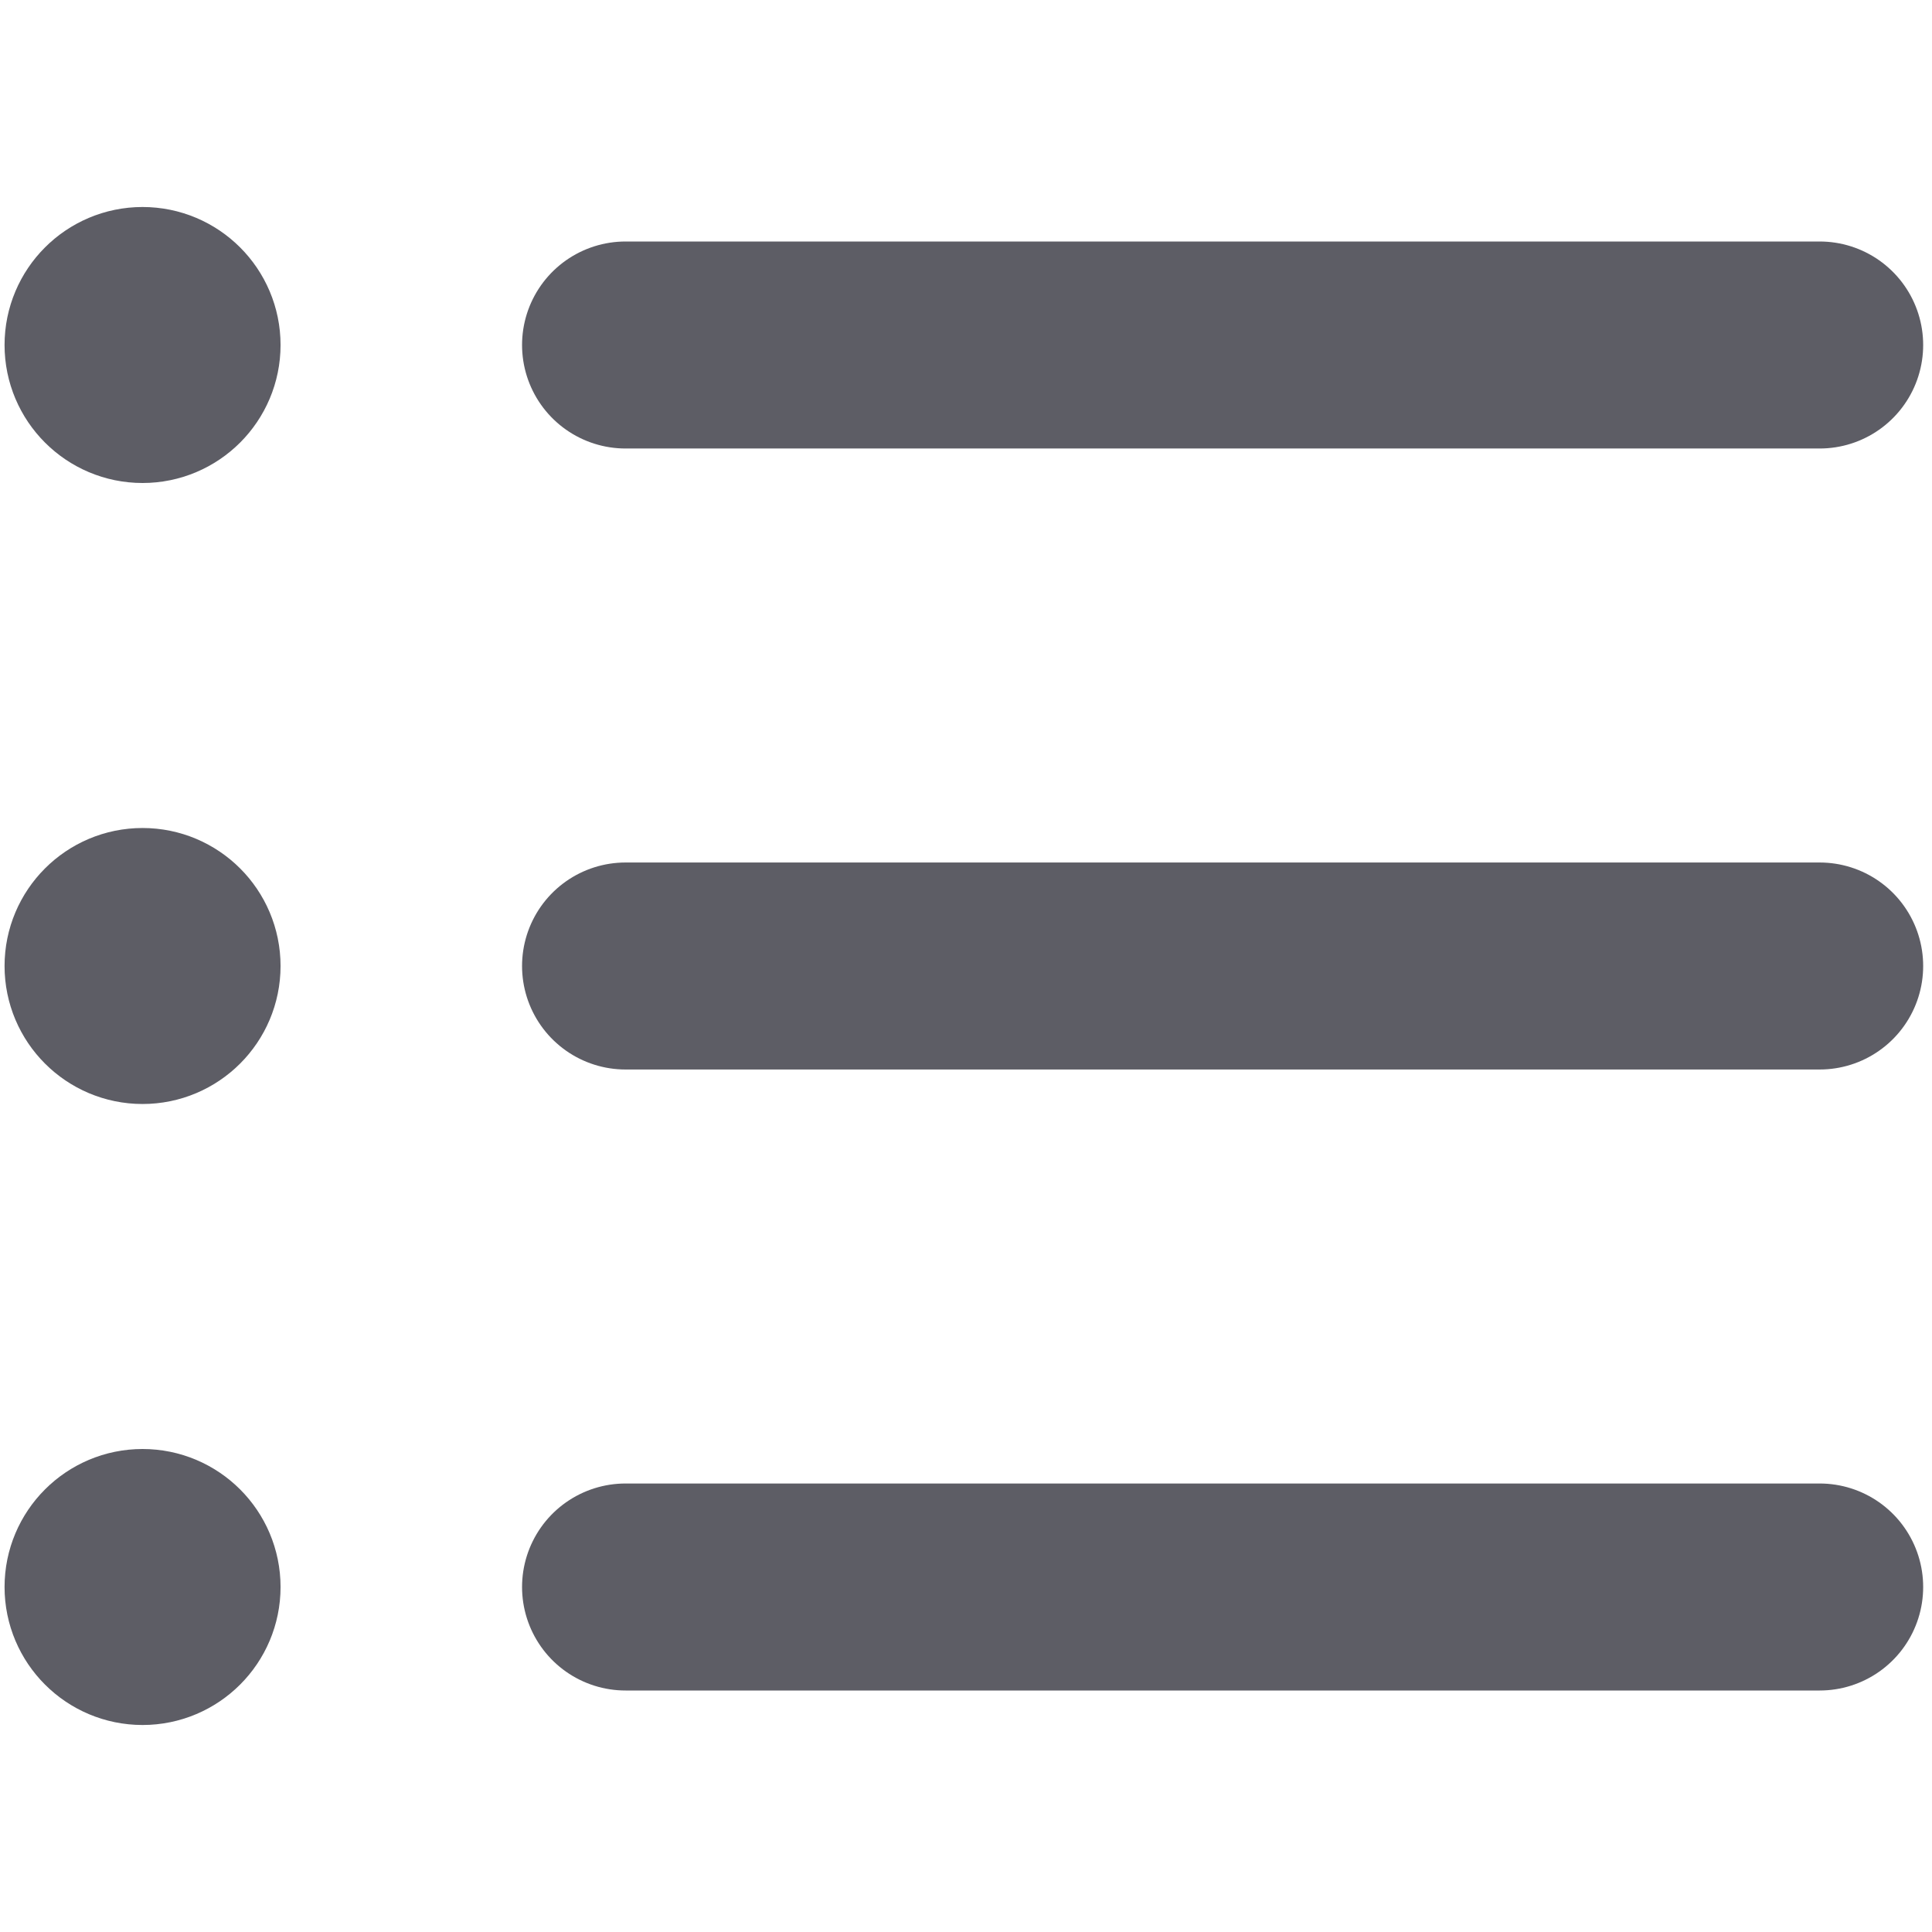 <svg width="14" height="14" viewBox="0 0 14 14" fill="none" xmlns="http://www.w3.org/2000/svg">
<path d="M1.033 3C1.309 3 1.533 2.776 1.533 2.5C1.533 2.224 1.309 2 1.033 2C0.757 2 0.533 2.224 0.533 2.5C0.533 2.776 0.757 3 1.033 3Z" stroke="#5D5D65" stroke-linecap="round" stroke-linejoin="round"/>
<path d="M4.533 2.5H13.186" stroke="#5D5D65" stroke-width="1.5" stroke-linecap="round" stroke-linejoin="round"/>
<path d="M1.033 7.5C1.309 7.5 1.533 7.276 1.533 7C1.533 6.724 1.309 6.5 1.033 6.5C0.757 6.5 0.533 6.724 0.533 7C0.533 7.276 0.757 7.5 1.033 7.5Z" stroke="#5D5D65" stroke-linecap="round" stroke-linejoin="round"/>
<path d="M4.533 7H13.186" stroke="#5D5D65" stroke-width="1.5" stroke-linecap="round" stroke-linejoin="round"/>
<path d="M1.033 12C1.309 12 1.533 11.776 1.533 11.5C1.533 11.224 1.309 11 1.033 11C0.757 11 0.533 11.224 0.533 11.5C0.533 11.776 0.757 12 1.033 12Z" stroke="#5D5D65" stroke-linecap="round" stroke-linejoin="round"/>
<path d="M4.533 11.5H13.186" stroke="#5D5D65" stroke-width="1.5" stroke-linecap="round" stroke-linejoin="round"/>
</svg>
